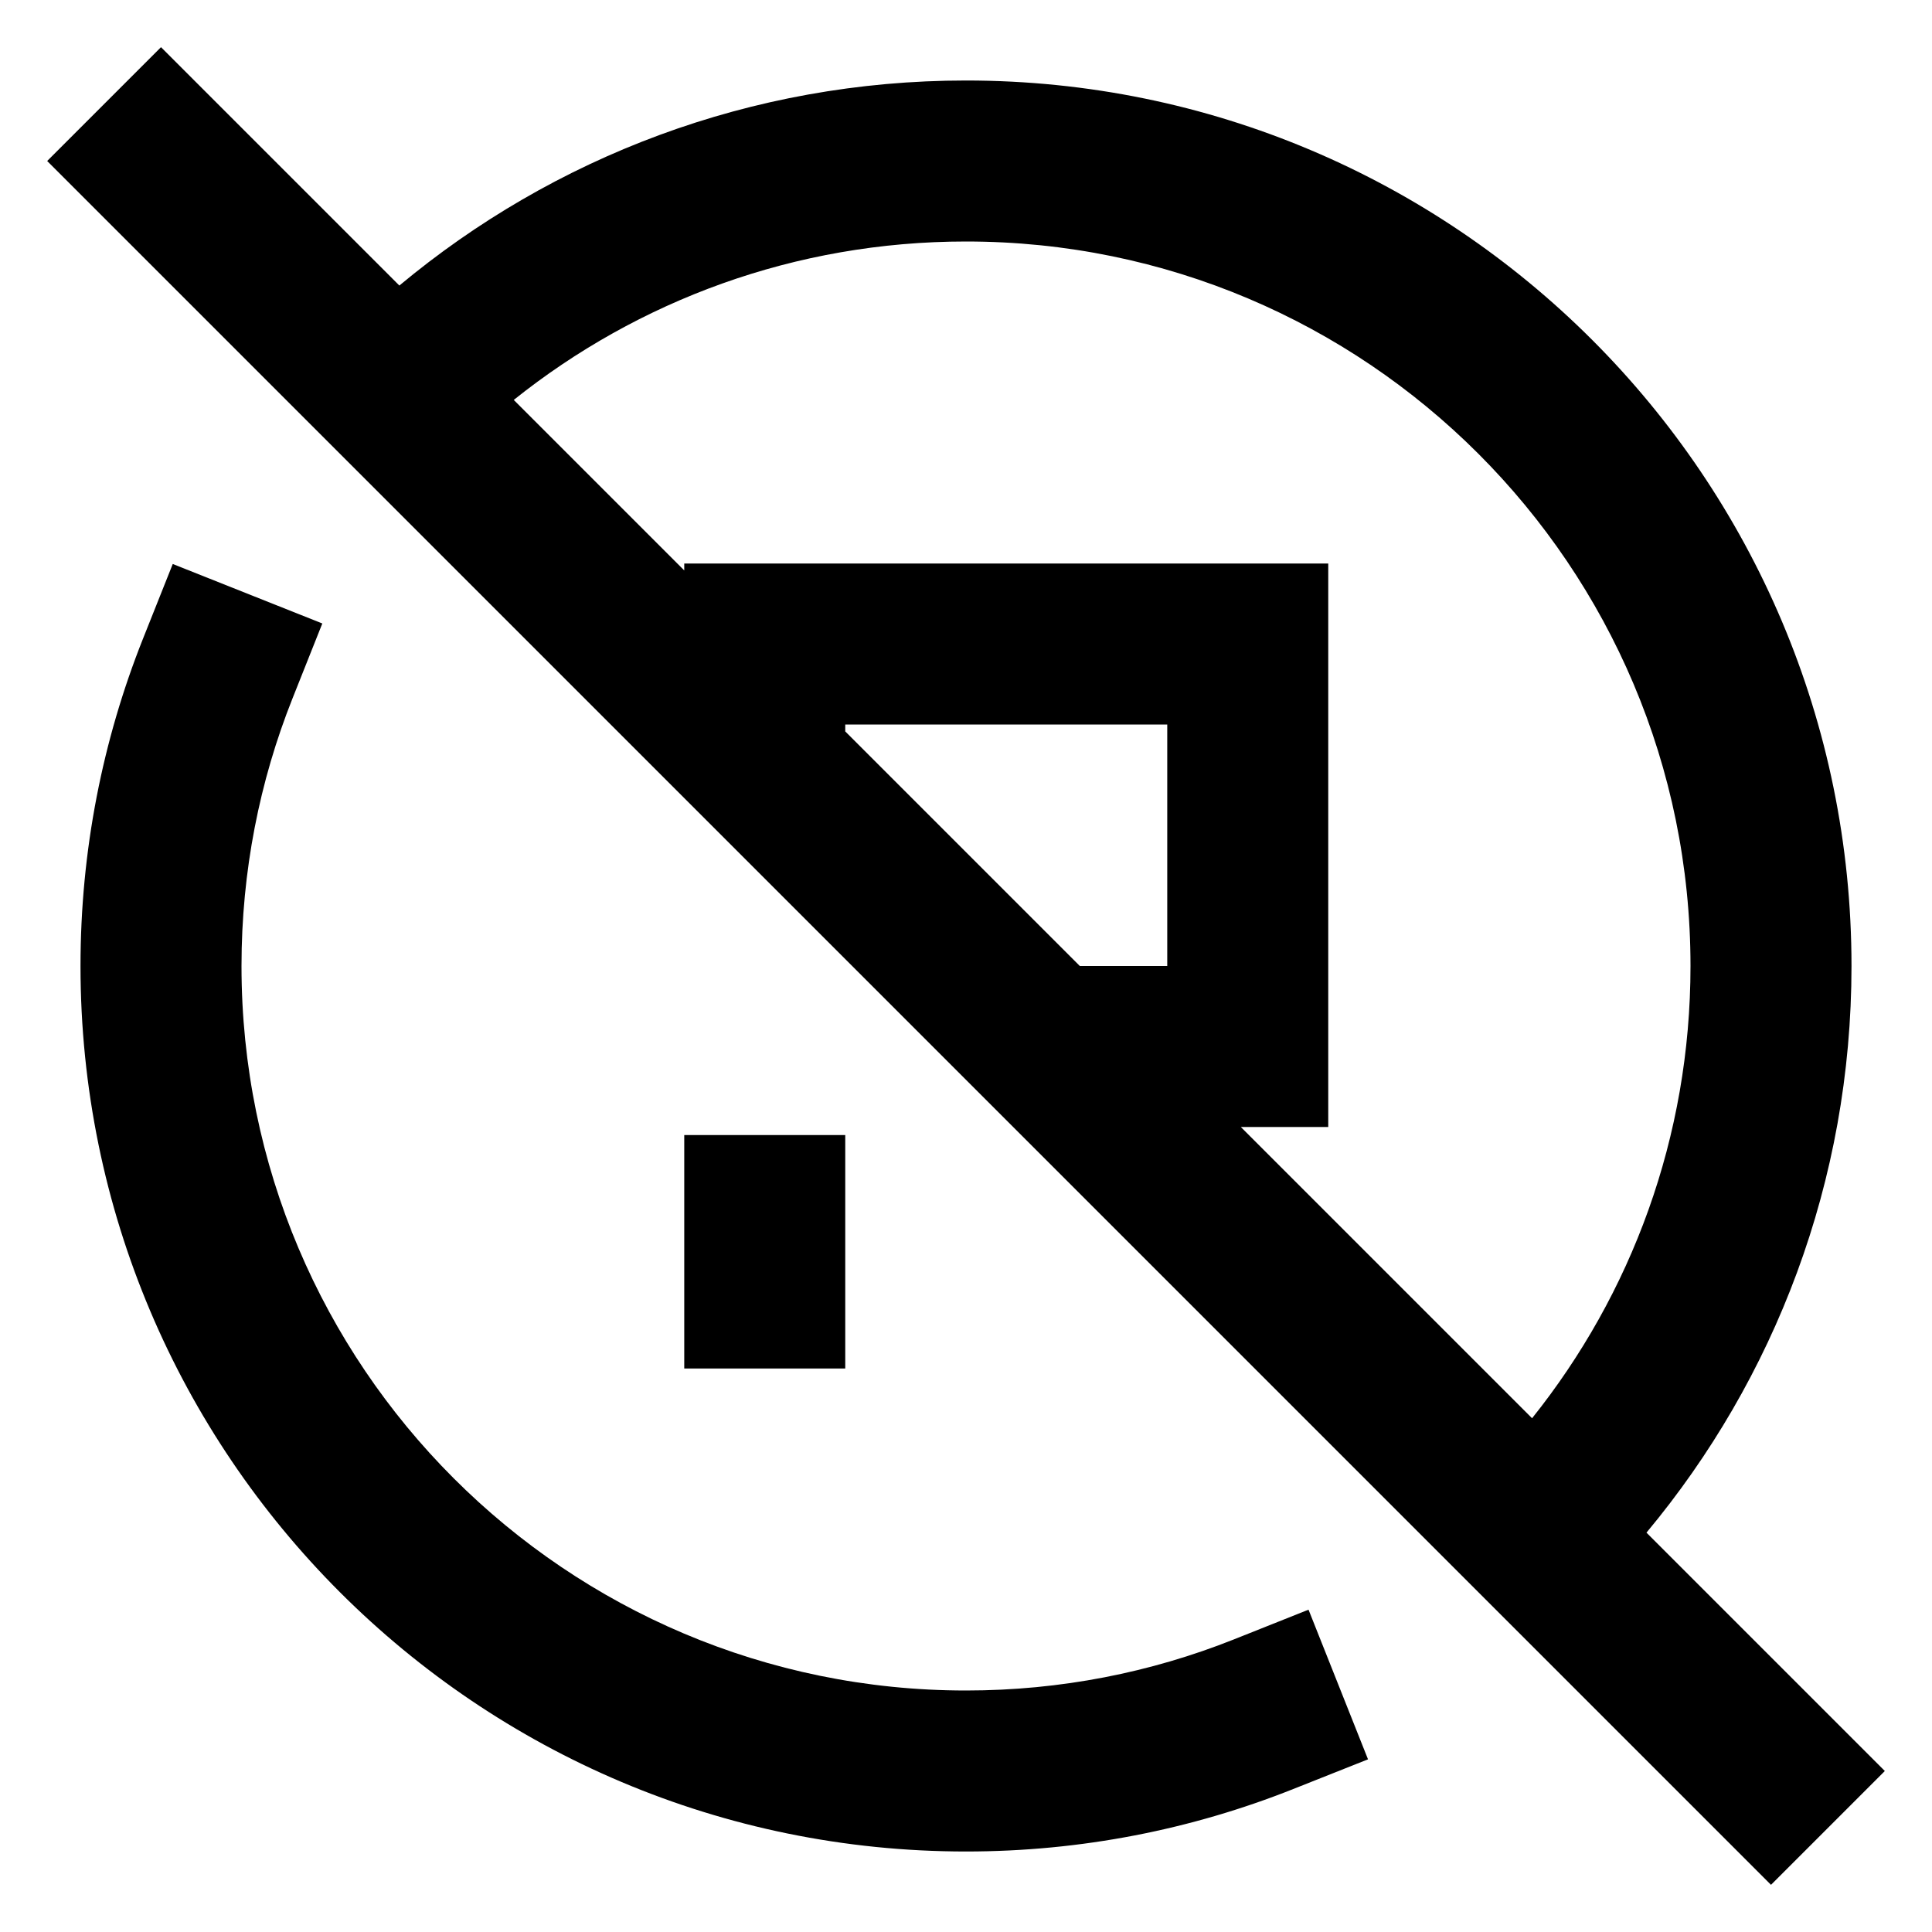 <svg width="24" height="24" viewBox="0 0 24 24" fill="none" xmlns="http://www.w3.org/2000/svg">
<g clip-path="url(#clip0_1718_1451)">
<path fill-rule="evenodd" clip-rule="evenodd" d="M2 0.586L4.961 3.547C6.868 1.957 9.323 1 12 1C18.075 1 23 5.925 23 12C23 14.677 22.043 17.132 20.453 19.039L23.414 22L22 23.414L0.586 2L2 0.586ZM6.382 4.968L8.5 7.086V7H16.5V14H15.414L19.032 17.618C20.264 16.078 21 14.126 21 12C21 7.029 16.971 3 12 3C9.875 3 7.923 3.736 6.382 4.968ZM13.414 12H14.5V9H10.5V9.086L13.414 12Z" fill="currentcolor"/>
<path d="M4.004 7.745L3.634 8.675C3.225 9.702 3 10.823 3 12C3 16.971 7.03 21 12 21C13.177 21 14.298 20.775 15.326 20.366L16.255 19.996L16.994 21.855L16.065 22.224C14.806 22.725 13.434 23 12 23C5.925 23 1 18.075 1 12C1 10.566 1.275 9.194 1.776 7.935L2.146 7.006L4.004 7.745Z" fill="currentcolor"/>
<path d="M10.5 14.1V17H8.5V14.1H10.5Z" fill="currentcolor"/>
</g>
<defs>
<clipPath id="clip0_1718_1451">
<rect width="24" height="24" fill="white"/>
</clipPath>
</defs>
</svg>

